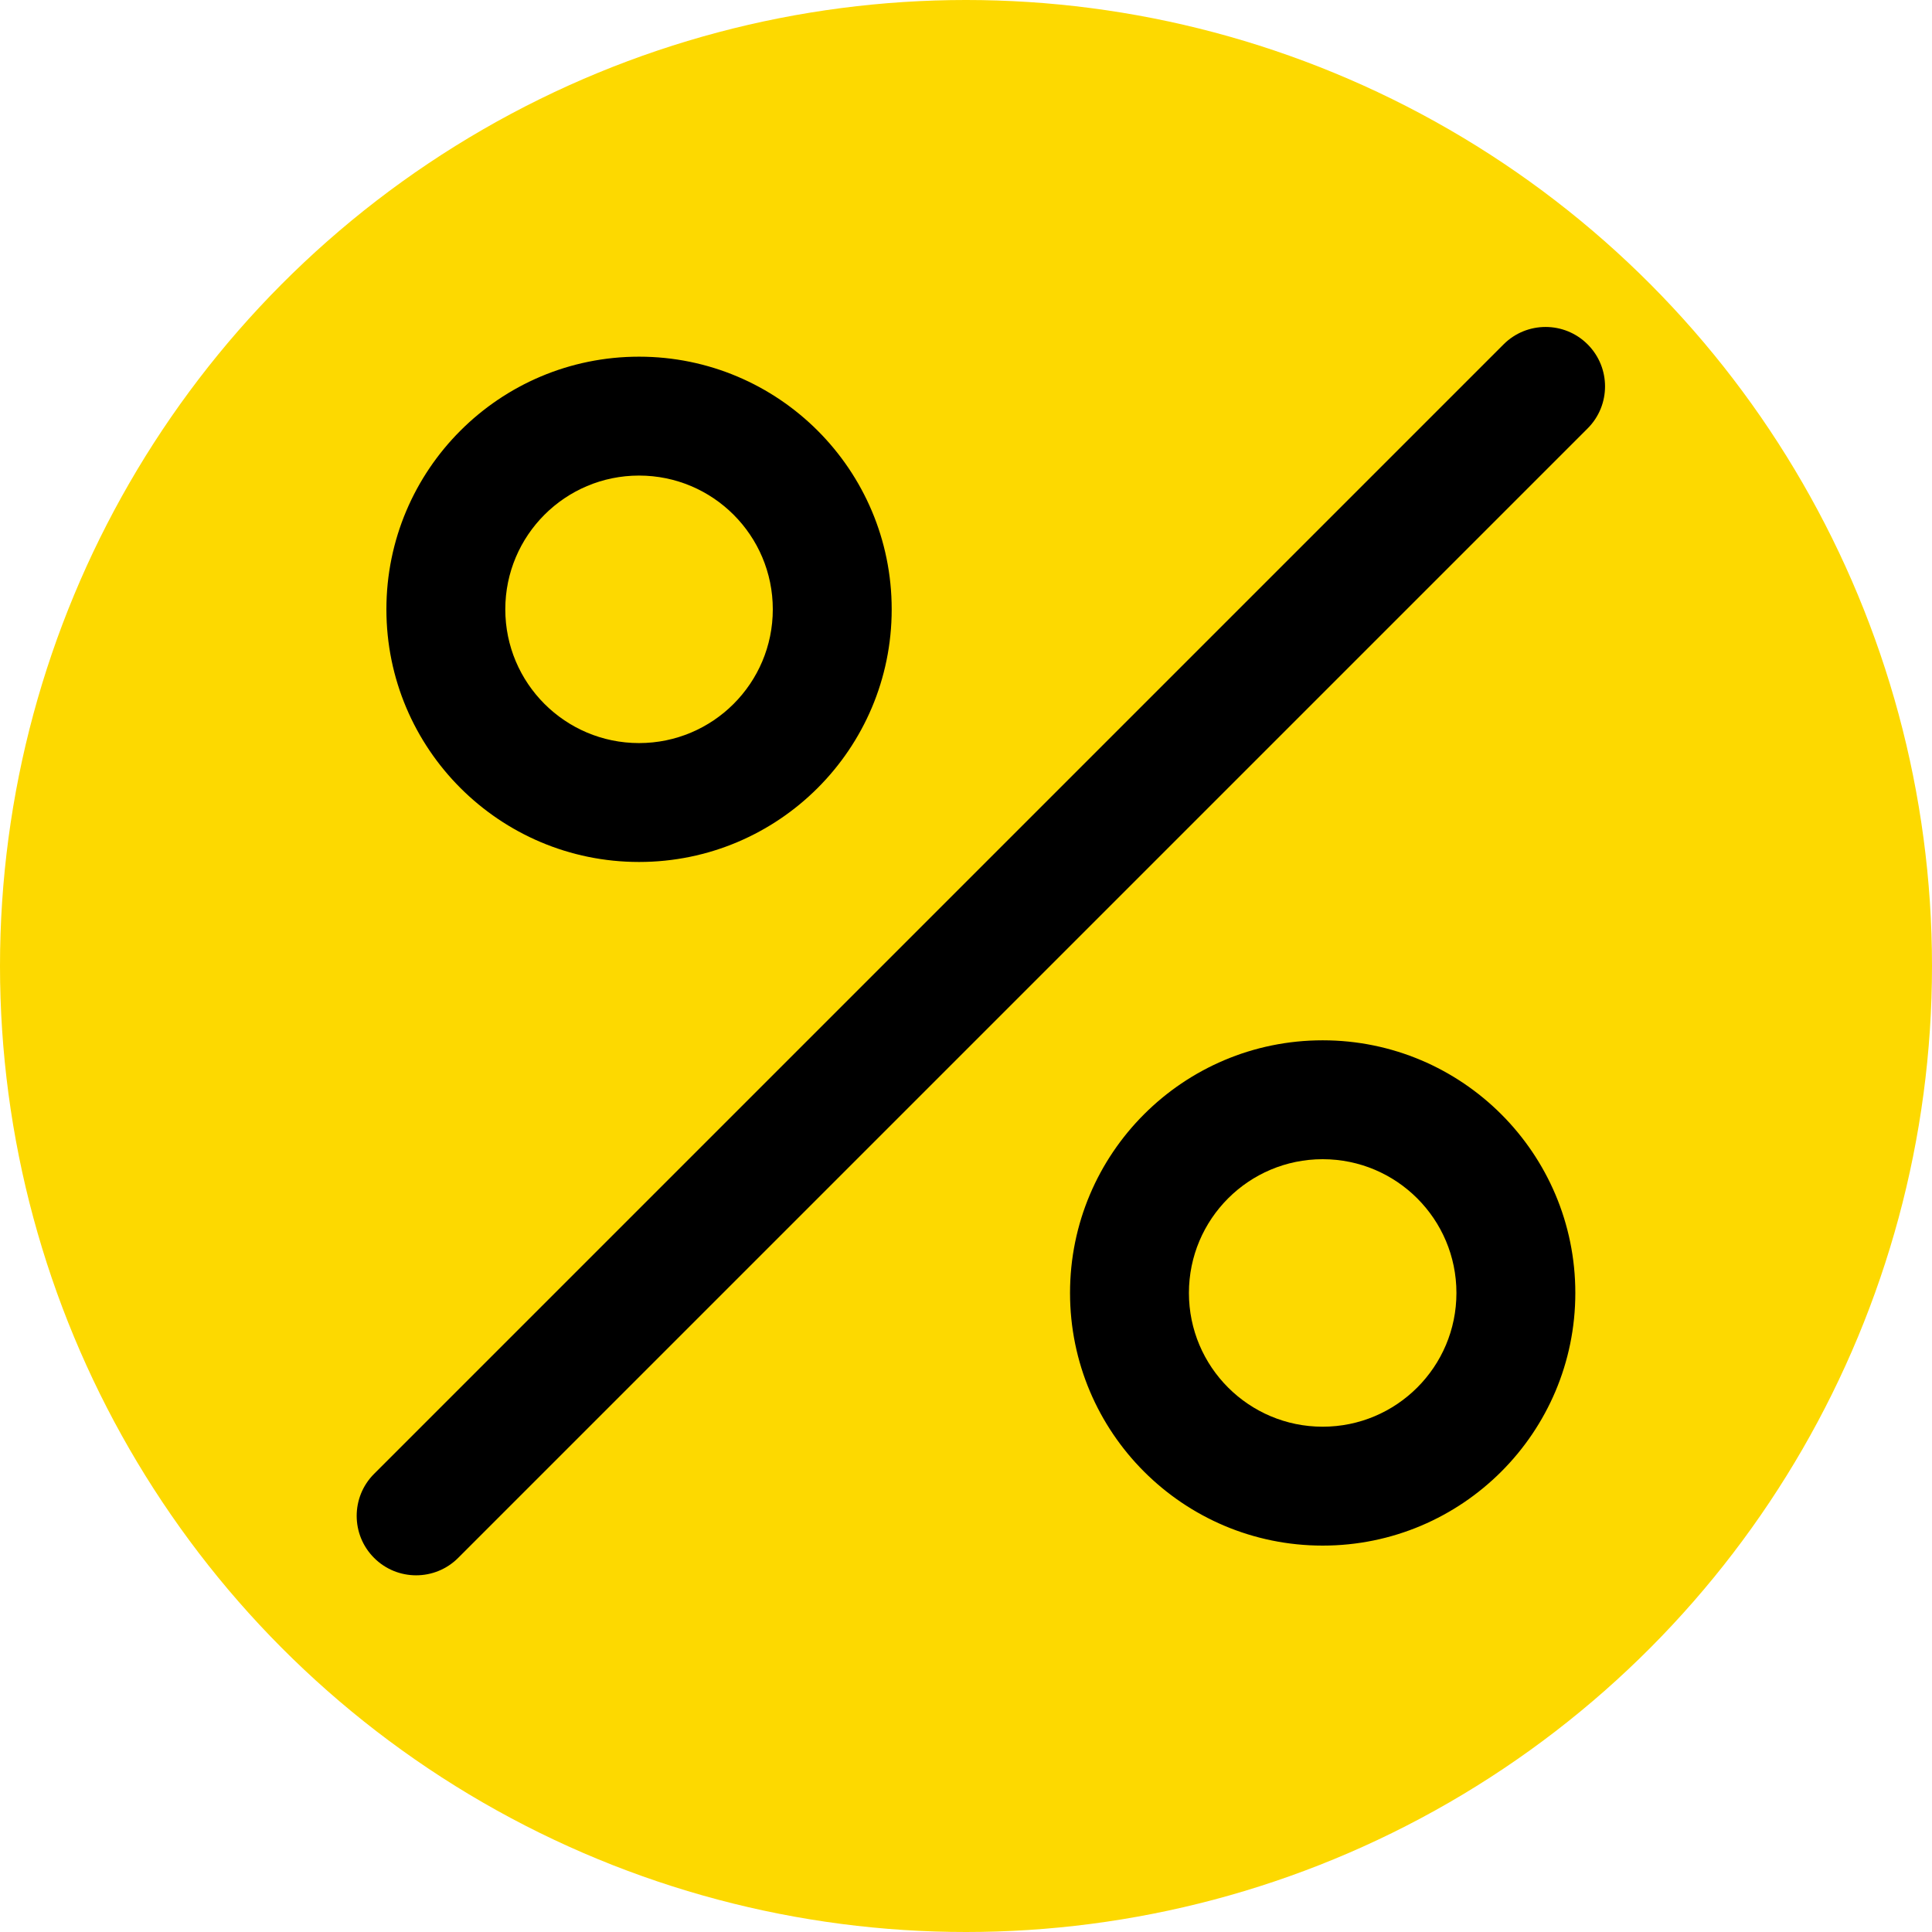 <svg width="65" height="65" viewBox="0 0 65 65" fill="none" xmlns="http://www.w3.org/2000/svg">
<circle cx="32.5" cy="32.5" r="32.5" fill="#FDD900"/>
<path fill-rule="evenodd" clip-rule="evenodd" d="M53.414 11.586C54.195 12.367 54.195 13.633 53.414 14.414L15.414 52.414C14.633 53.195 13.367 53.195 12.586 52.414C11.805 51.633 11.805 50.367 12.586 49.586L50.586 11.586C51.367 10.805 52.633 10.805 53.414 11.586ZM21.5 25C23.985 25 26 22.985 26 20.5C26 18.015 23.985 16 21.5 16C19.015 16 17 18.015 17 20.5C17 22.985 19.015 25 21.5 25ZM21.5 29C26.194 29 30 25.194 30 20.5C30 15.806 26.194 12 21.5 12C16.806 12 13 15.806 13 20.5C13 25.194 16.806 29 21.5 29ZM49 43.5C49 45.985 46.985 48 44.5 48C42.015 48 40 45.985 40 43.5C40 41.015 42.015 39 44.5 39C46.985 39 49 41.015 49 43.5ZM53 43.5C53 48.194 49.194 52 44.5 52C39.806 52 36 48.194 36 43.5C36 38.806 39.806 35 44.5 35C49.194 35 53 38.806 53 43.5Z" fill="black"/>
</svg>
